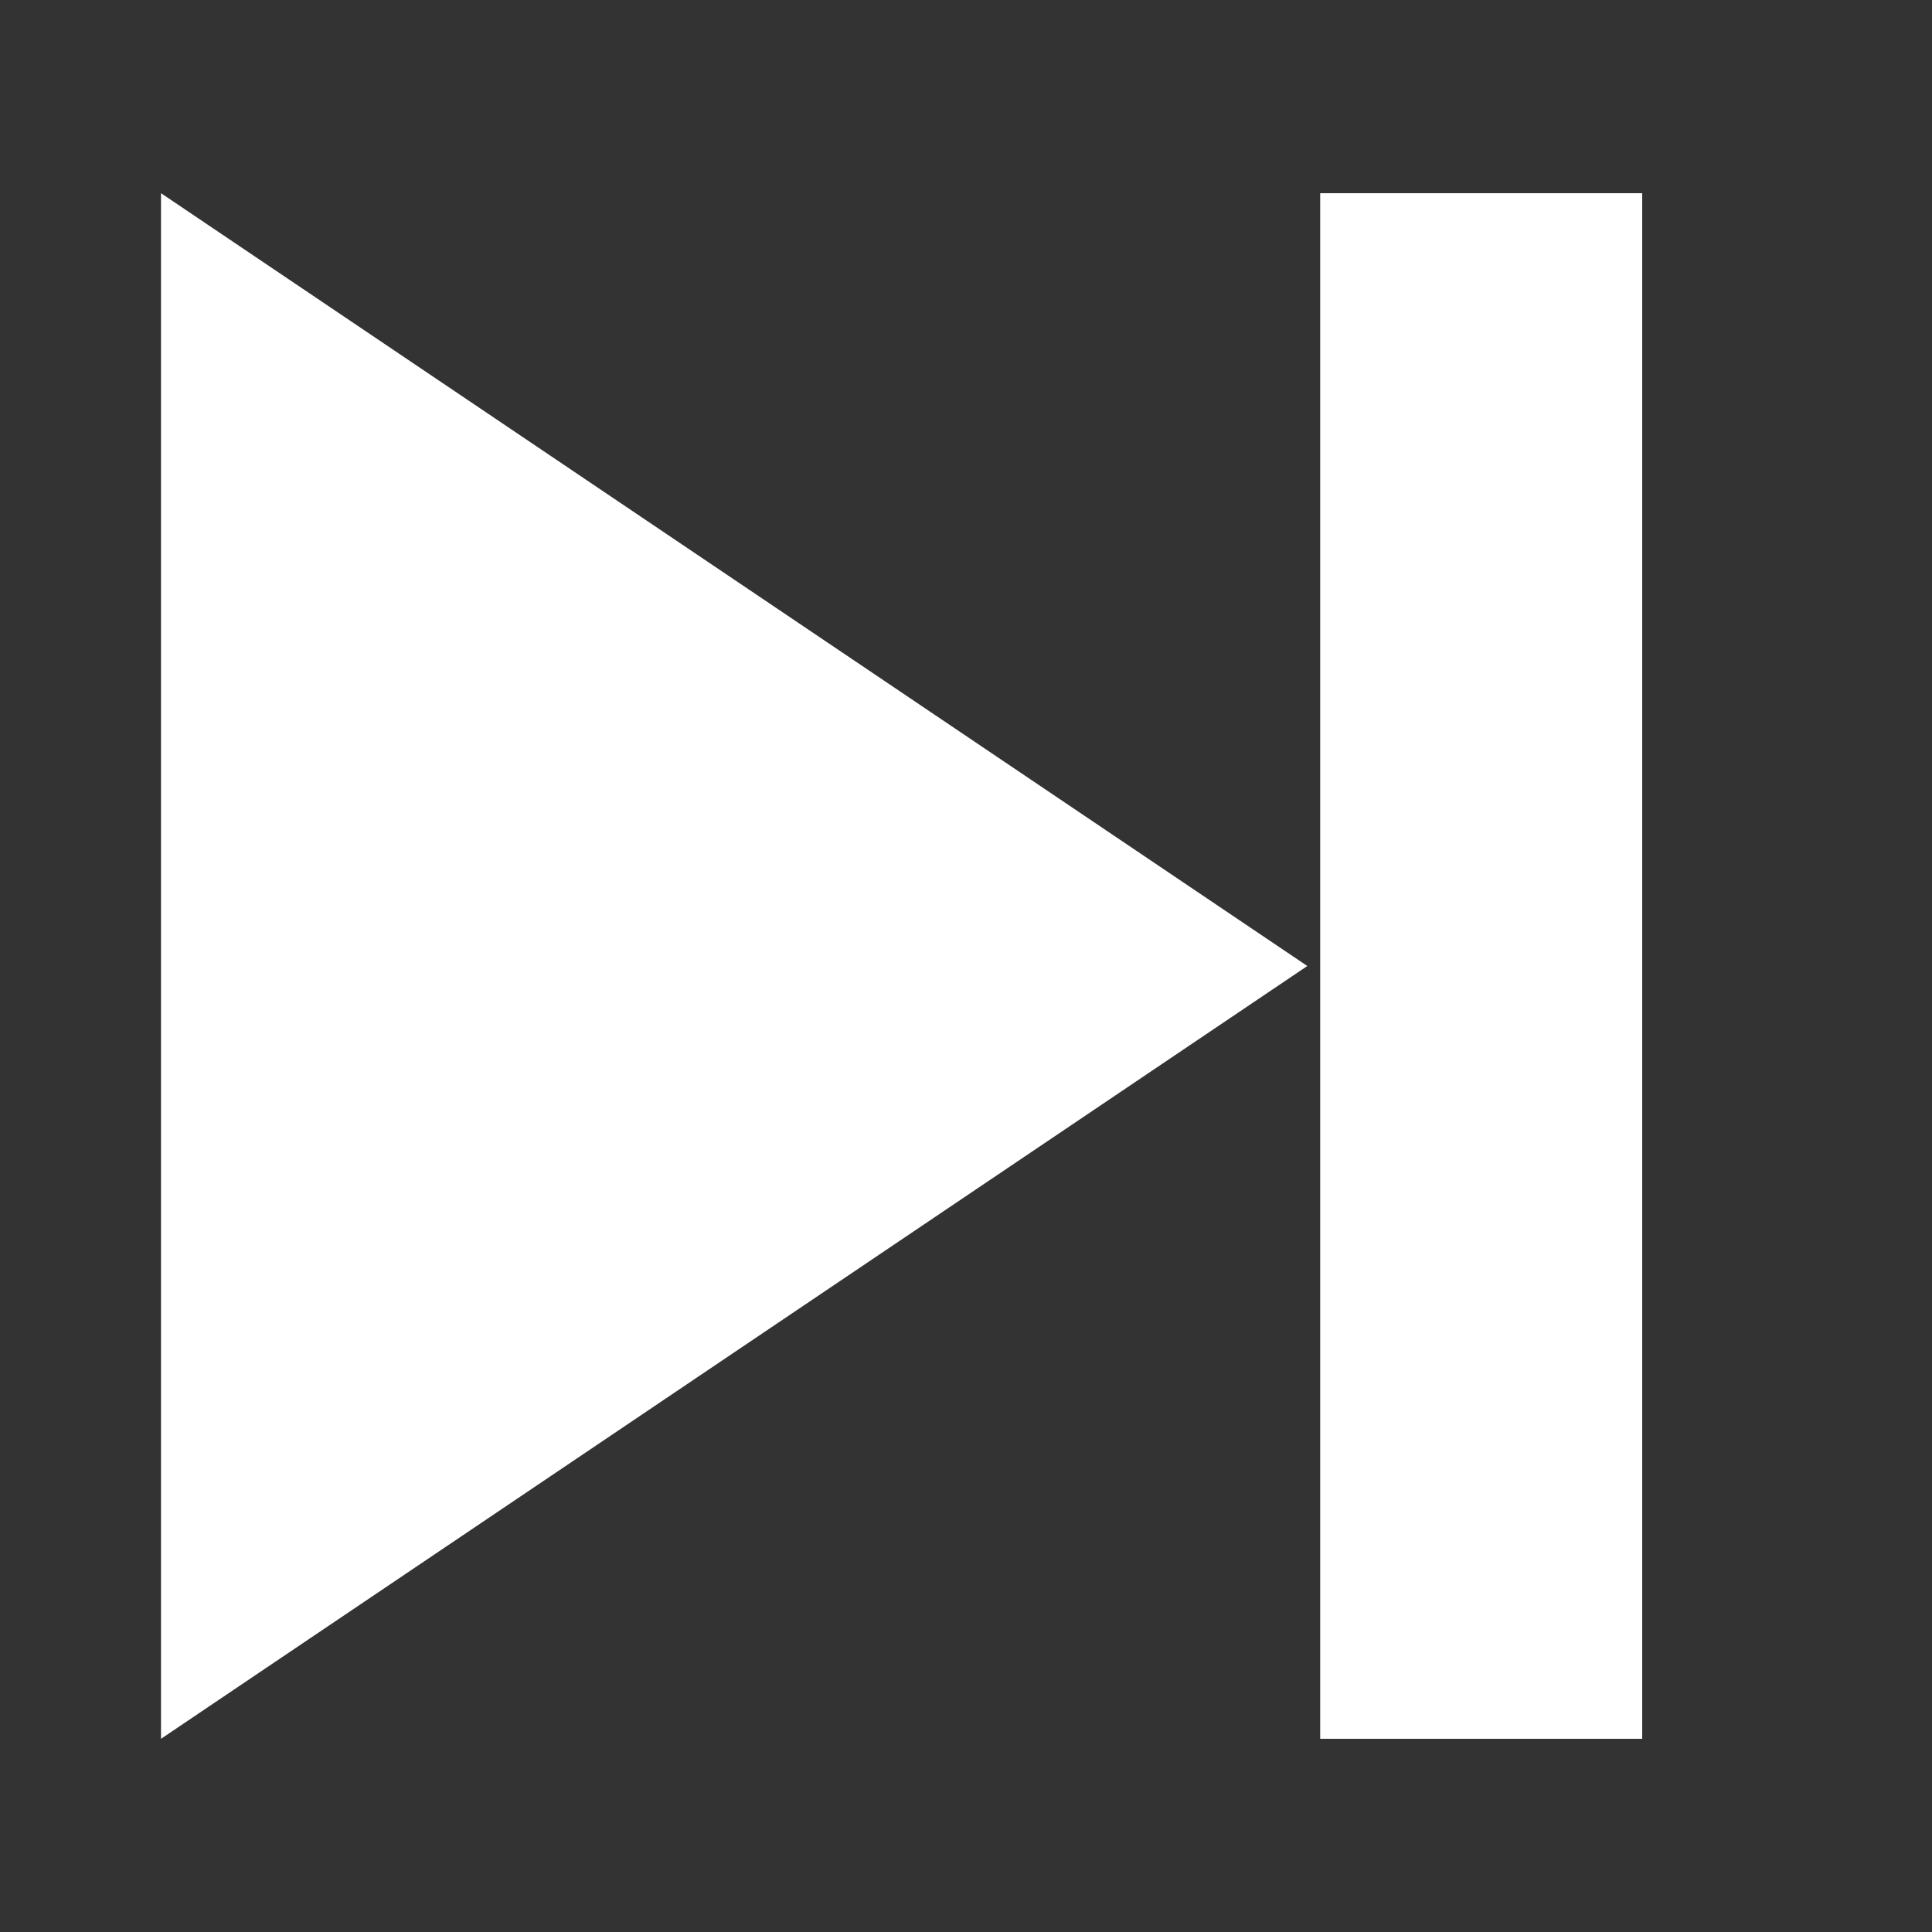 <svg xmlns="http://www.w3.org/2000/svg" id="prefix__Layer_1" x="0" y="0" version="1.1" viewBox="0 0 30 30" xml:space="preserve"><rect x="0" y="0" width="30" height="30" fill="#333333" stroke="none"/><style>.st0{fill:#fff}</style><g><rect width="5" height="24" x="20.5" y="3" class="st0"/><polygon points="20.3 15 2.5 3 2.5 27" class="st0"/></g></svg>